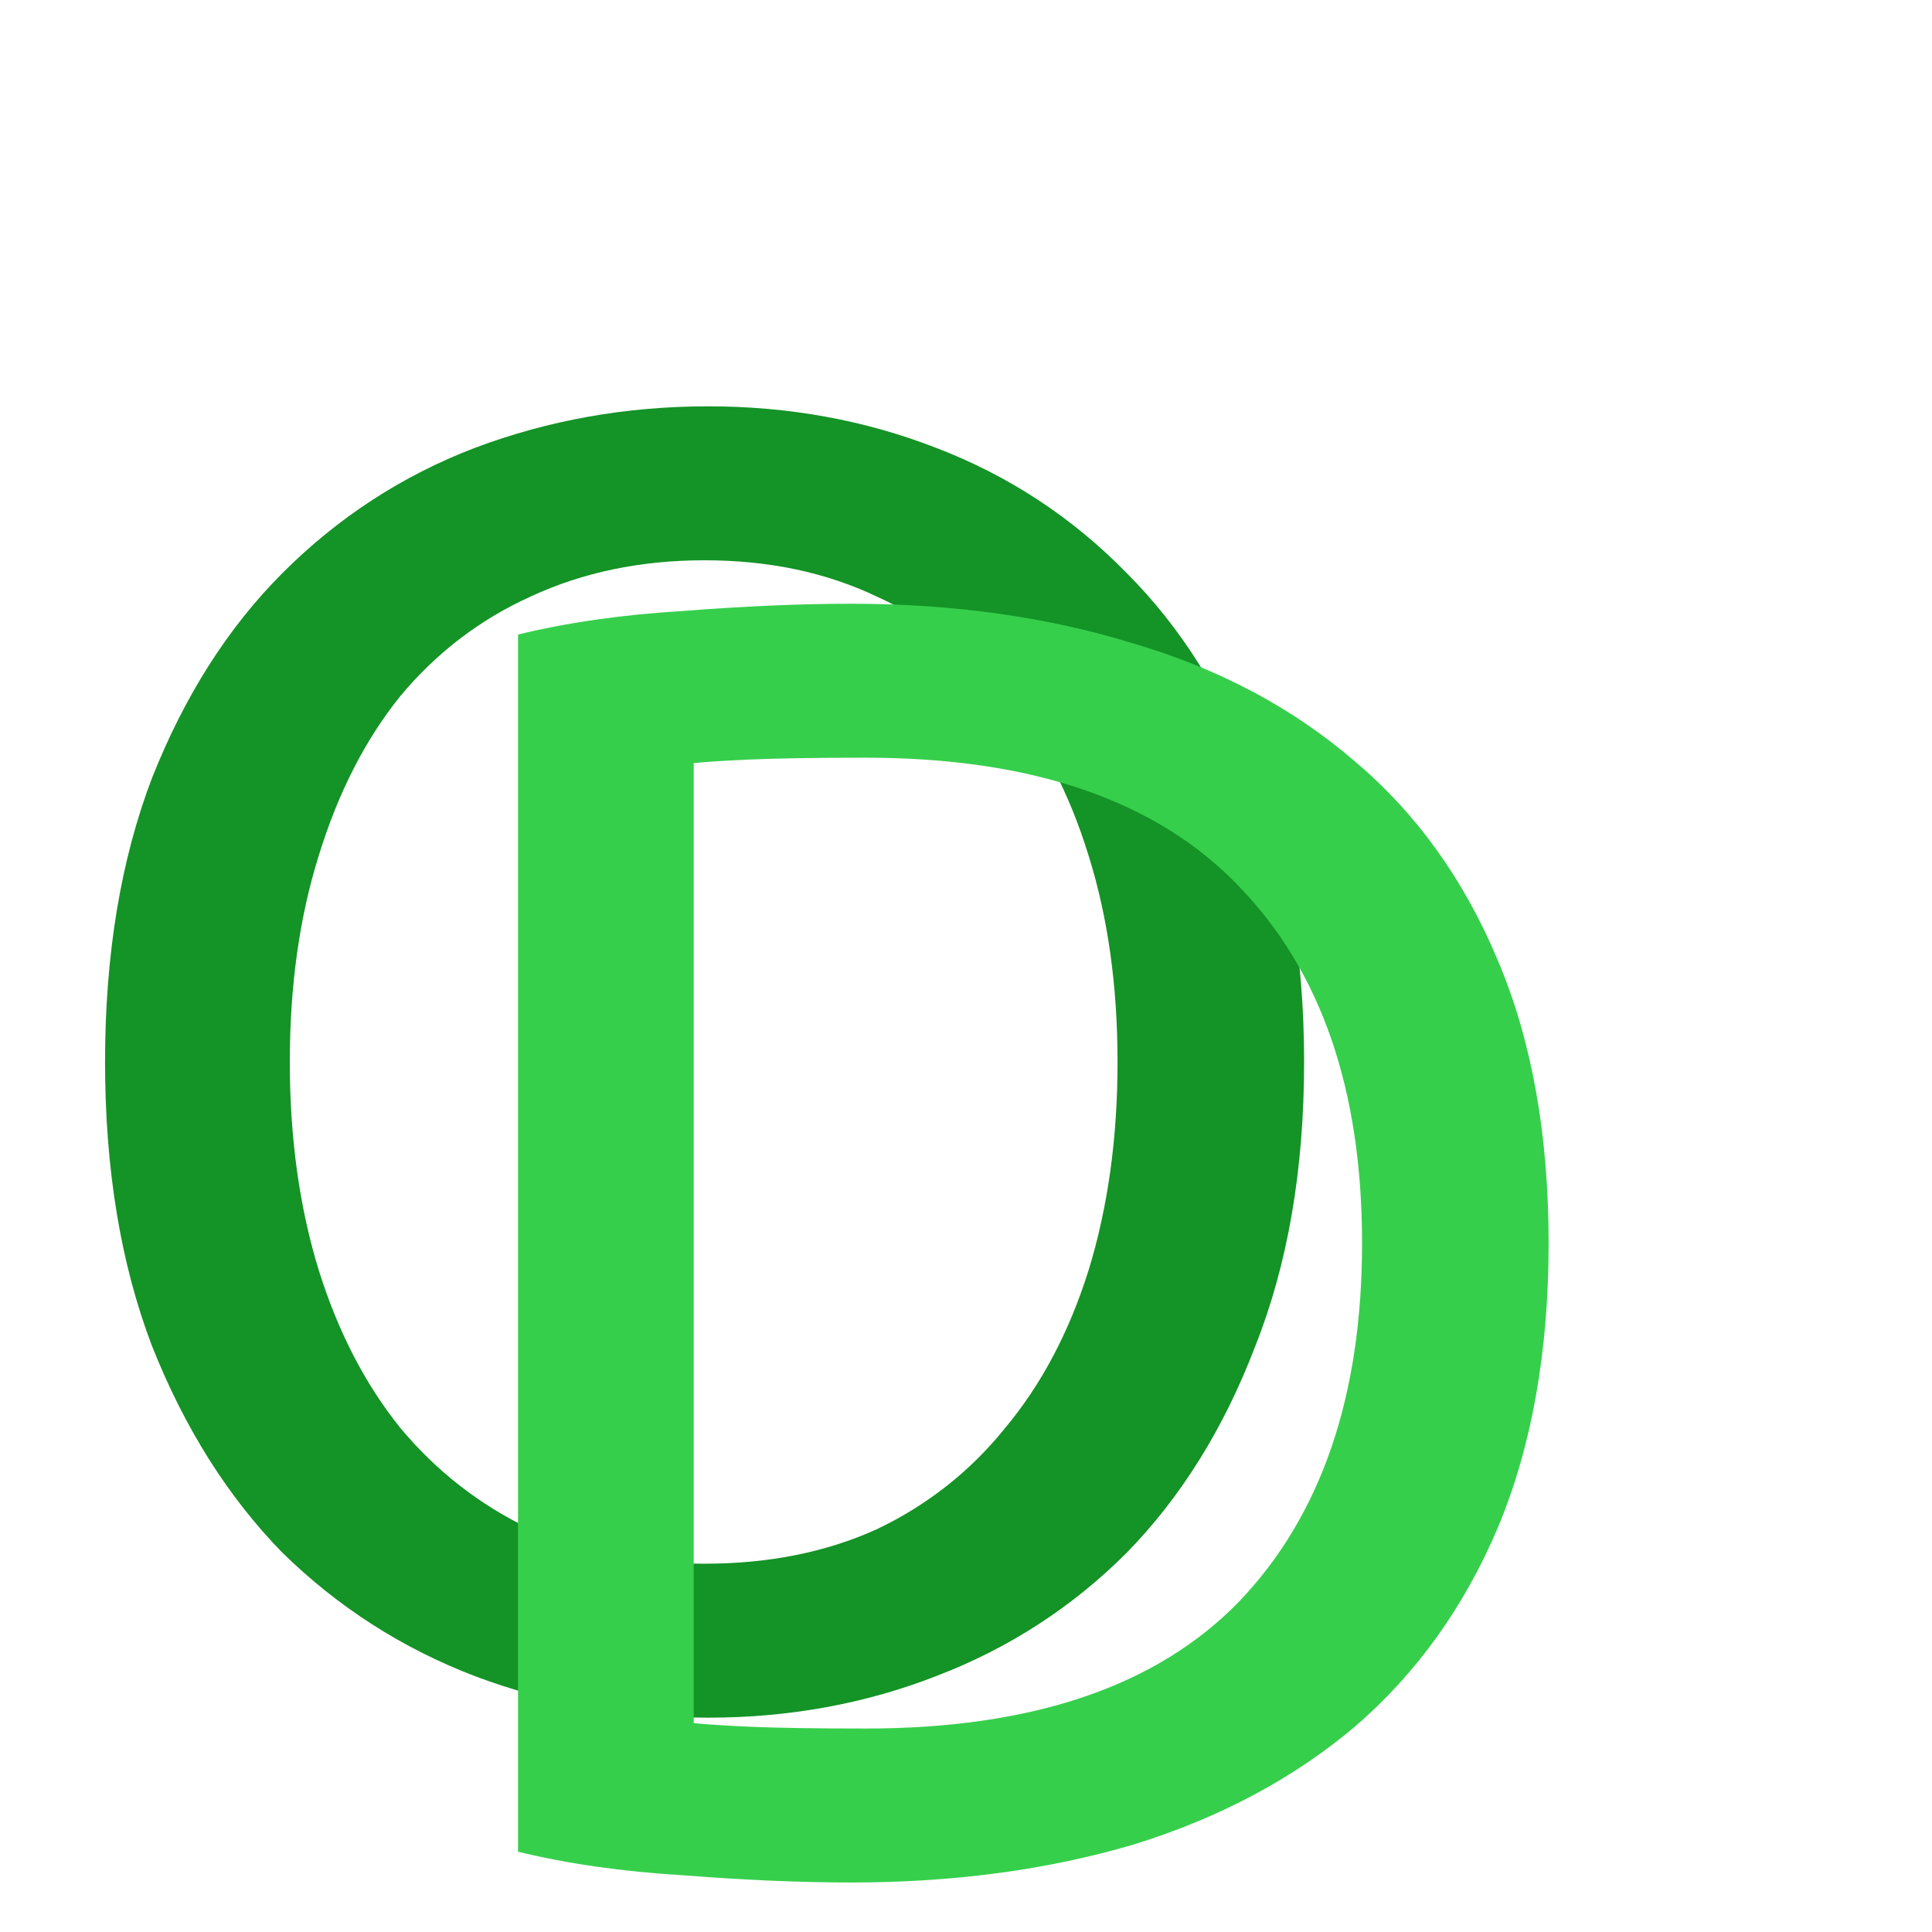 <svg width="32" height="32" viewBox="0 0 32 32" fill="none" xmlns="http://www.w3.org/2000/svg">
<path d="M1.74 17.59C1.74 15.81 2 14.24 2.52 12.88C3.06 11.52 3.78 10.39 4.68 9.49C5.6 8.57 6.66 7.88 7.86 7.42C9.08 6.96 10.37 6.73 11.73 6.73C13.07 6.73 14.33 6.96 15.51 7.42C16.71 7.88 17.76 8.57 18.66 9.49C19.56 10.39 20.27 11.52 20.79 12.88C21.33 14.24 21.6 15.81 21.6 17.59C21.6 19.37 21.33 20.94 20.79 22.3C20.27 23.66 19.56 24.8 18.66 25.72C17.76 26.62 16.71 27.3 15.51 27.76C14.33 28.22 13.07 28.45 11.73 28.45C10.37 28.45 9.08 28.22 7.86 27.76C6.66 27.3 5.6 26.62 4.68 25.72C3.78 24.8 3.06 23.66 2.52 22.3C2 20.94 1.74 19.37 1.74 17.59ZM4.8 17.59C4.8 18.85 4.96 20 5.28 21.04C5.6 22.06 6.05 22.93 6.63 23.65C7.23 24.37 7.95 24.93 8.79 25.33C9.65 25.71 10.61 25.9 11.67 25.9C12.73 25.9 13.68 25.71 14.52 25.33C15.36 24.93 16.07 24.37 16.65 23.65C17.25 22.93 17.71 22.06 18.03 21.04C18.35 20 18.51 18.85 18.51 17.59C18.51 16.33 18.35 15.19 18.03 14.17C17.71 13.13 17.25 12.25 16.65 11.53C16.07 10.81 15.36 10.26 14.52 9.88C13.68 9.48 12.73 9.28 11.67 9.28C10.61 9.28 9.65 9.48 8.79 9.88C7.95 10.26 7.23 10.81 6.63 11.53C6.05 12.25 5.6 13.13 5.28 14.17C4.96 15.19 4.8 16.33 4.8 17.59Z" fill="#149326"/>
<path d="M25.65 20.59C25.65 22.39 25.37 23.96 24.81 25.3C24.25 26.62 23.46 27.72 22.44 28.6C21.42 29.46 20.2 30.11 18.78 30.55C17.36 30.97 15.8 31.18 14.1 31.18C13.26 31.18 12.33 31.14 11.31 31.06C10.31 31 9.4 30.87 8.58 30.67V10.51C9.4 10.31 10.31 10.18 11.31 10.12C12.33 10.04 13.26 10 14.1 10C15.8 10 17.36 10.22 18.78 10.66C20.2 11.08 21.42 11.73 22.44 12.61C23.46 13.47 24.25 14.57 24.81 15.91C25.37 17.23 25.65 18.79 25.65 20.59ZM14.34 28.63C17.1 28.63 19.16 27.93 20.52 26.53C21.88 25.11 22.56 23.13 22.56 20.59C22.56 18.05 21.88 16.08 20.52 14.68C19.16 13.26 17.1 12.55 14.34 12.55C13.52 12.55 12.88 12.56 12.42 12.58C11.98 12.6 11.67 12.62 11.49 12.64V28.54C11.67 28.56 11.98 28.58 12.42 28.6C12.88 28.62 13.52 28.63 14.34 28.63Z" fill="#36CF4C"/>
</svg>
